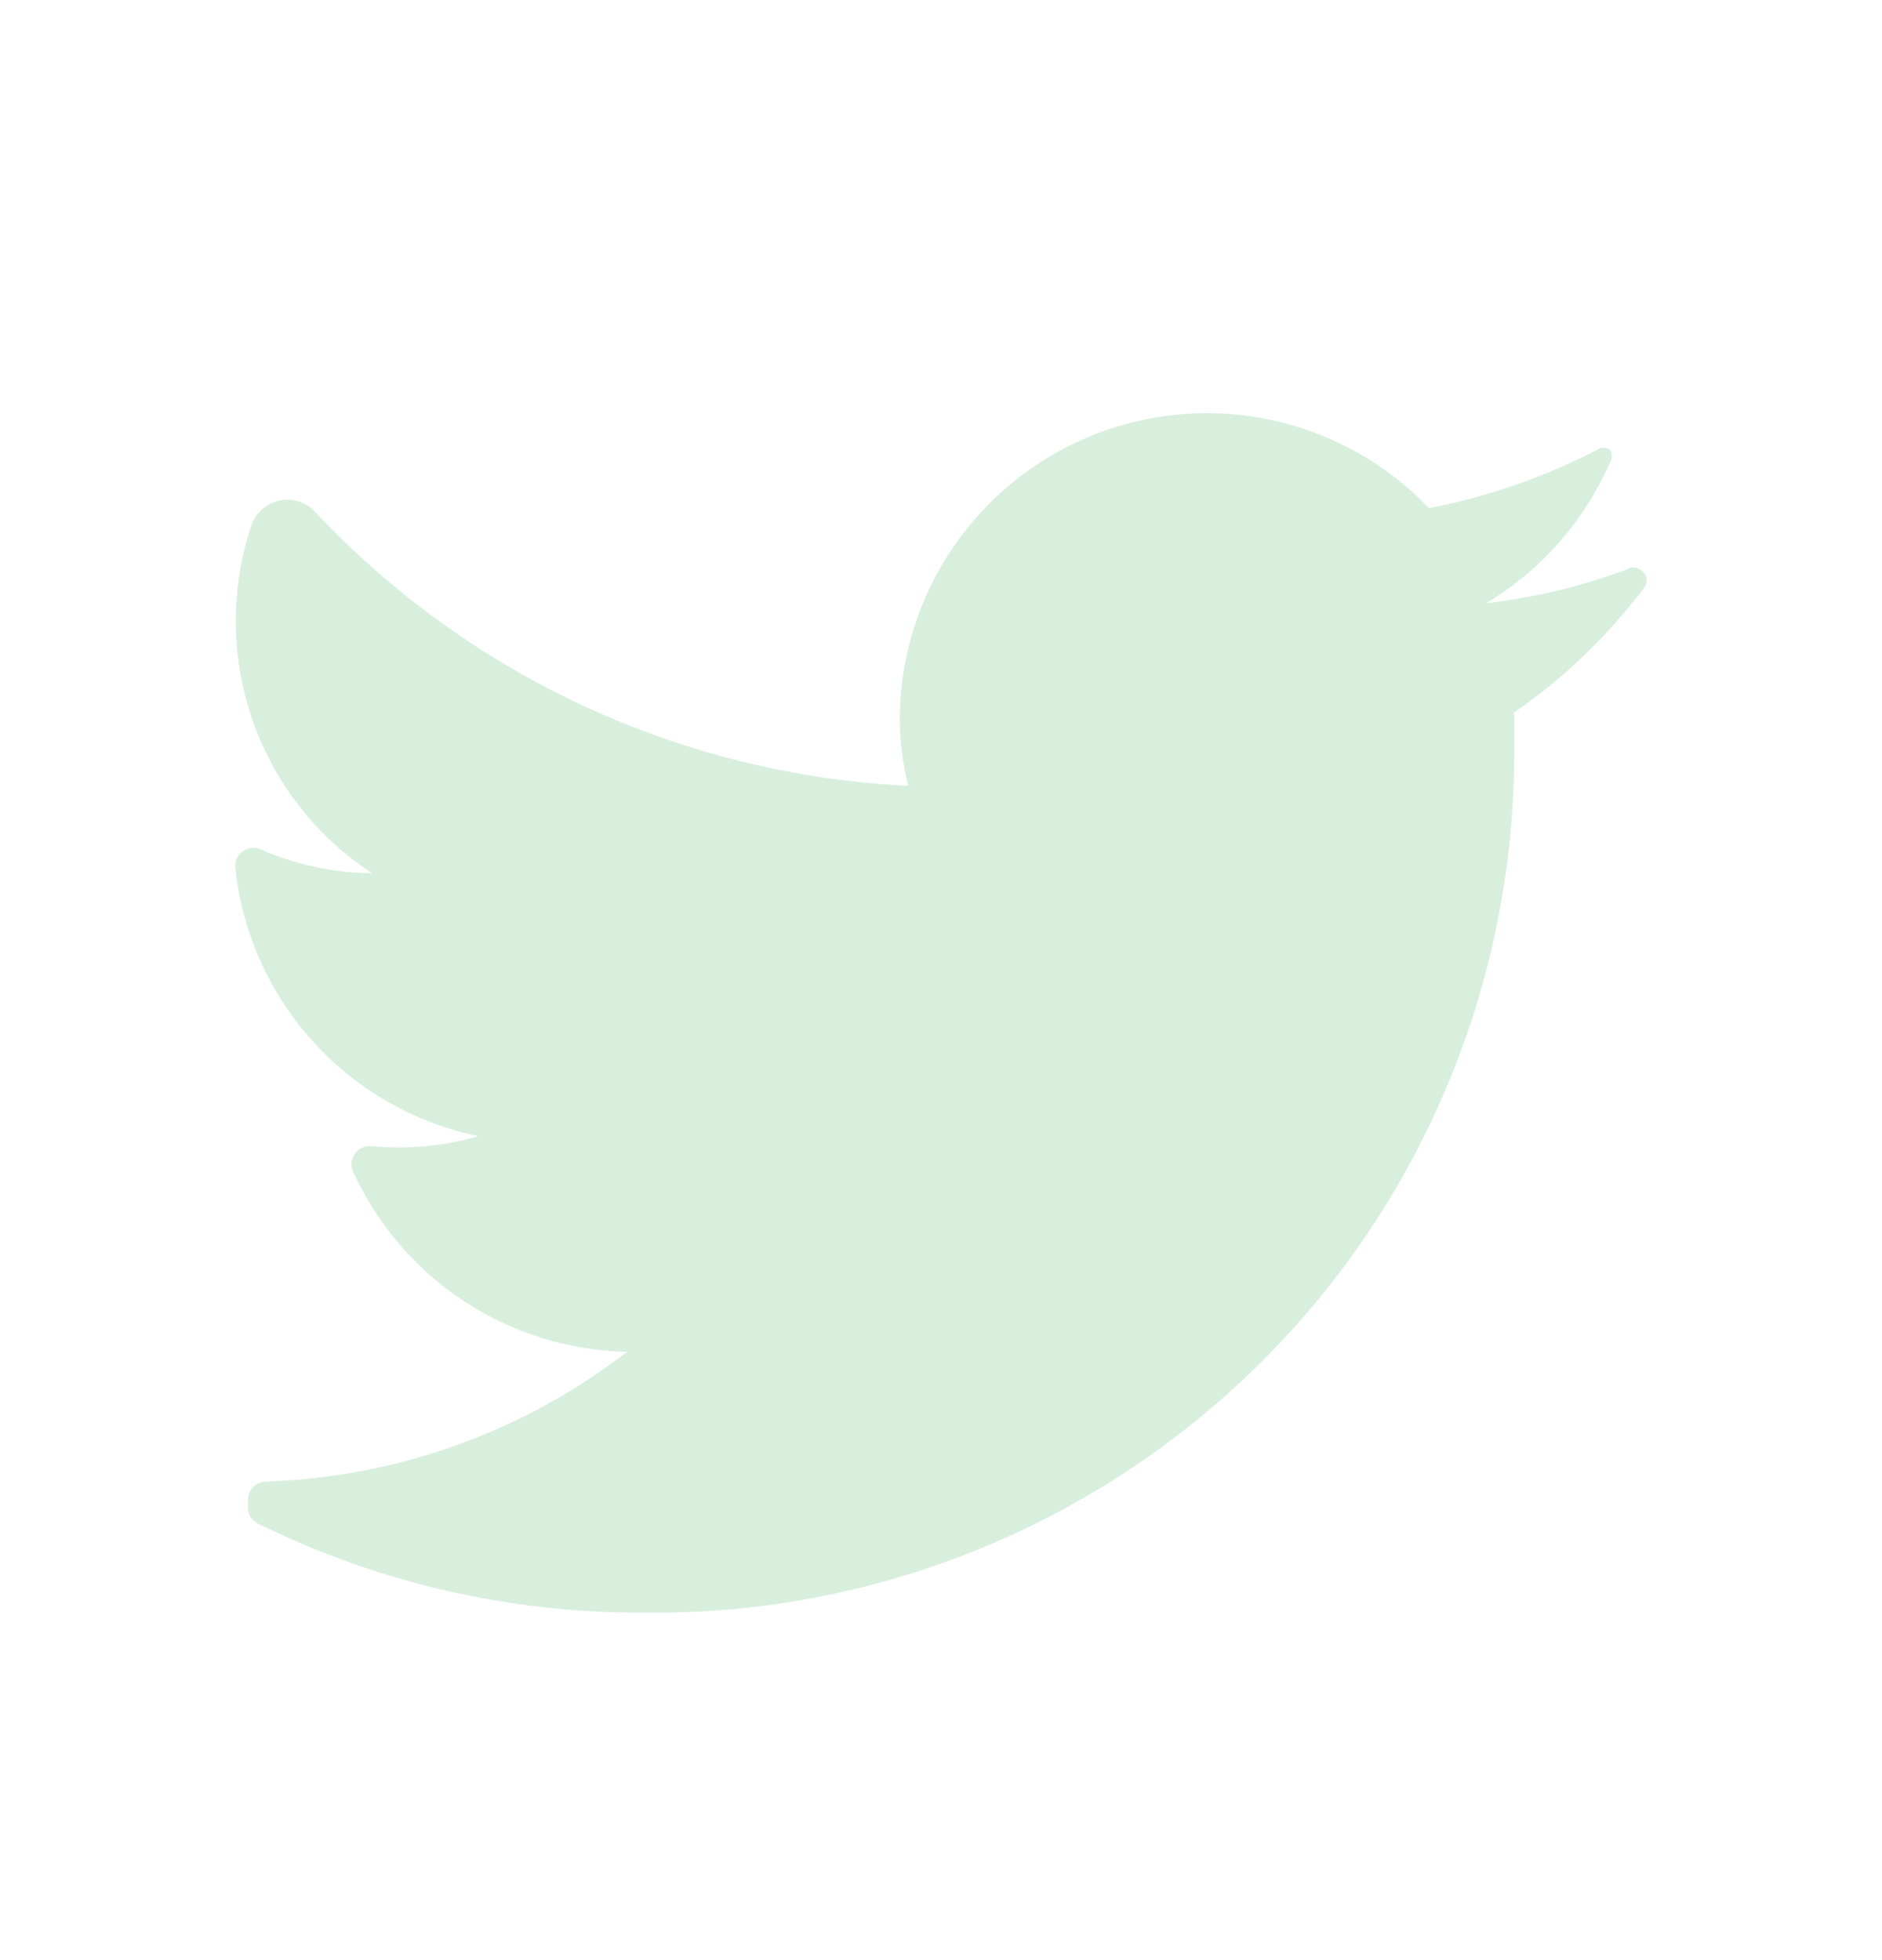 <svg width="24" height="25" viewBox="0 0 24 25" fill="none" xmlns="http://www.w3.org/2000/svg">
<g id="Icon / Twitter">
<path id="Vector" d="M20.973 7.487C20.508 8.106 19.947 8.647 19.31 9.087C19.31 9.249 19.31 9.411 19.31 9.582C19.315 12.521 18.142 15.339 16.052 17.404C13.962 19.469 11.131 20.609 8.194 20.568C6.496 20.574 4.82 20.186 3.296 19.436C3.214 19.4 3.161 19.319 3.162 19.229V19.13C3.162 19.001 3.266 18.896 3.395 18.896C5.064 18.841 6.674 18.262 7.996 17.242C6.486 17.211 5.126 16.316 4.501 14.94C4.469 14.865 4.479 14.779 4.527 14.713C4.574 14.647 4.653 14.61 4.734 14.617C5.193 14.663 5.657 14.62 6.1 14.491C4.432 14.145 3.179 12.76 3 11.065C2.993 10.984 3.03 10.905 3.096 10.857C3.162 10.81 3.248 10.8 3.323 10.832C3.771 11.029 4.254 11.133 4.743 11.137C3.282 10.178 2.651 8.354 3.207 6.696C3.264 6.535 3.402 6.416 3.57 6.382C3.737 6.349 3.91 6.407 4.024 6.534C5.996 8.633 8.706 9.883 11.582 10.022C11.508 9.728 11.472 9.426 11.474 9.123C11.501 7.534 12.484 6.119 13.963 5.539C15.443 4.96 17.125 5.332 18.223 6.48C18.971 6.337 19.695 6.086 20.371 5.734C20.42 5.703 20.483 5.703 20.532 5.734C20.563 5.783 20.563 5.846 20.532 5.896C20.205 6.645 19.652 7.274 18.951 7.694C19.565 7.622 20.169 7.478 20.748 7.262C20.797 7.229 20.861 7.229 20.91 7.262C20.951 7.281 20.981 7.317 20.994 7.36C21.006 7.403 20.998 7.45 20.973 7.487Z" fill="#D9EFDE"/>
</g>
</svg>
